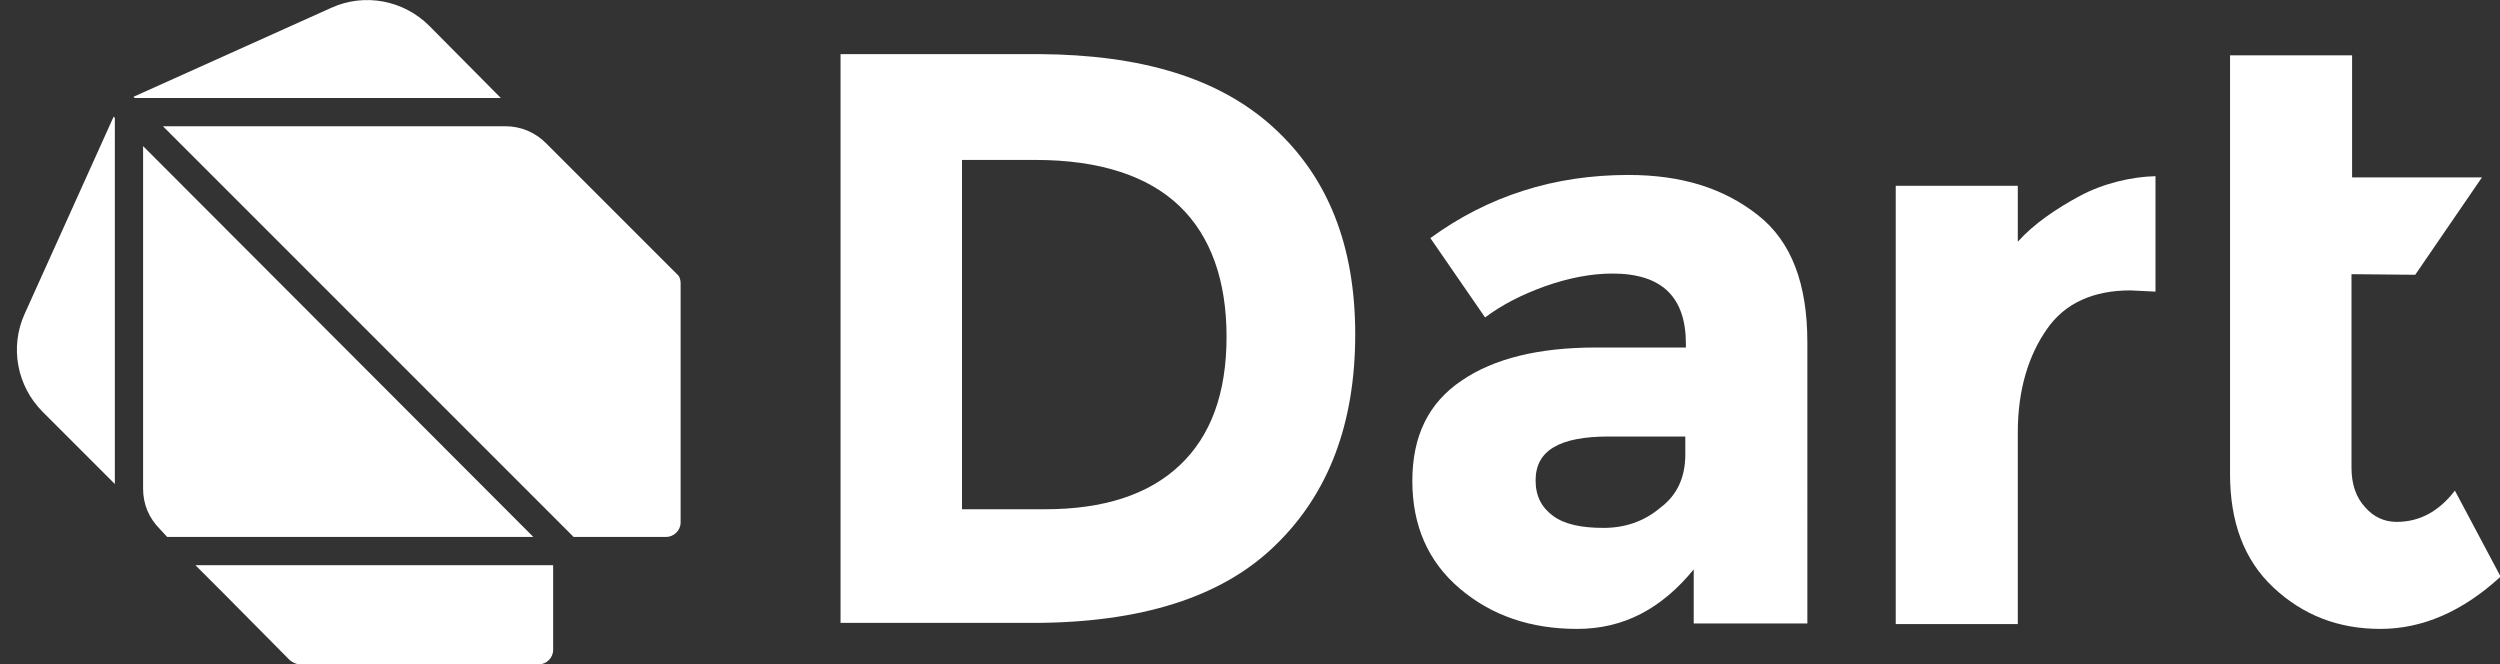 <?xml version="1.0" encoding="utf-8"?>
<!-- Generator: Adobe Illustrator 27.2.0, SVG Export Plug-In . SVG Version: 6.00 Build 0)  -->
<svg version="1.0" id="Layer_1" xmlns="http://www.w3.org/2000/svg" xmlns:xlink="http://www.w3.org/1999/xlink" x="0px" y="0px"
	 viewBox="0 0 415.8 110.5" style="enable-background:new 0 0 415.8 110.5;" xml:space="preserve">
<rect x="0" y="0" width="415.8" height="110.5" fill="#333333" stroke="none"/>
<style type="text/css">
	.st0{fill:#FFFFFF;}
</style>
<path class="st0" d="M211.8,21.2c9.1,8.3,13.6,19.7,13.6,34.4c0,14.8-4.4,26.5-13.3,35.1c-8.8,8.6-22.3,12.9-40.4,12.9h-31.9V9h33
	C189.7,9.1,202.7,12.9,211.8,21.2z M196.2,77.4c5.2-4.9,7.8-12,7.8-21.4c0-9.3-2.6-16.7-7.8-21.7c-5.2-5-13.2-7.7-24-7.7H160v58.1
	h13.8C183.5,84.7,191,82.3,196.2,77.4z"/>
<path class="st0" d="M300.6,103.7h-18.9v-9c-5.4,6.6-11.7,9.9-19.4,9.9c-7.7,0-14.2-2.2-19.5-6.7s-7.9-10.5-7.9-17.9
	c0-7.5,2.7-13,8.2-16.7c5.4-3.7,12.9-5.5,22.3-5.5h15v-0.6c0-7.8-4-11.7-12.2-11.7c-3.5,0-7.2,0.7-11.2,2.1c-3.9,1.4-7.2,3.1-10,5.2
	l-9.1-13.2c9.6-7,20.6-10.5,32.9-10.5c8.9,0,15.9,2.2,21.6,6.7c5.6,4.4,8.2,11.5,8.2,21.1V103.7L300.6,103.7z M280.3,75.6v-3h-12.7
	c-8.2,0-12.2,2.3-12.2,7.3c0,2.6,1,4.5,2.9,5.9s4.7,2,8.4,2c3.6,0,6.8-1.1,9.5-3.4C279,82.3,280.3,79.3,280.3,75.6z"/>
<path class="st0" d="M354.3,48.3c-6.1,0-10.9,2.1-13.9,6.5c-3,4.3-4.8,10-4.8,17.1v31.9h-20.3V30.9h20.3v9.3c2.7-3,6.4-5.5,10.3-7.6
	c3.9-2.1,8.6-3.2,12.6-3.3v19.2L354.3,48.3L354.3,48.3z"/>
<path class="st0" d="M391.1,45.6v32.2c0,2.8,0.8,5,2.3,6.6c1.4,1.6,3.2,2.4,5.2,2.4c3.8,0,7-1.7,9.7-5.2l7.6,14.3
	c-6.3,5.8-13,8.7-20,8.7s-12.9-2.3-17.8-6.9c-4.9-4.6-7.2-10.9-7.2-18.9V9.2h20.3v20.3h21.6l-11.1,16.2L391.1,45.6L391.1,45.6z"/>
<path class="st0" d="M18.9,19.4l0.2,0.2v60.9l-12-12c-4.3-4.3-5.5-10.8-3-16.3L18.9,19.4z M83.3,16.3H22.4l-0.2-0.2L55.1,1.3
	c5.5-2.5,12-1.3,16.3,3L83.3,16.3z M88.7,89.3H27.8L26.6,88c-1.8-1.8-2.8-4.1-2.8-6.7v-57L88.7,89.3z M32.5,94h59.5v14.1
	c0,1.3-1.1,2.4-2.4,2.4H49.9c-0.6,0-1.2-0.3-1.7-0.7L37.2,98.7l0,0L32.5,94z M113.2,47.1v39.8c0,1.3-1.1,2.4-2.4,2.4H95.4L27.1,21
	h57c2.5,0,4.9,1,6.7,2.8l10.7,10.7l0,0l11.1,11.1C113,45.9,113.2,46.5,113.2,47.1z"/>
</svg>
